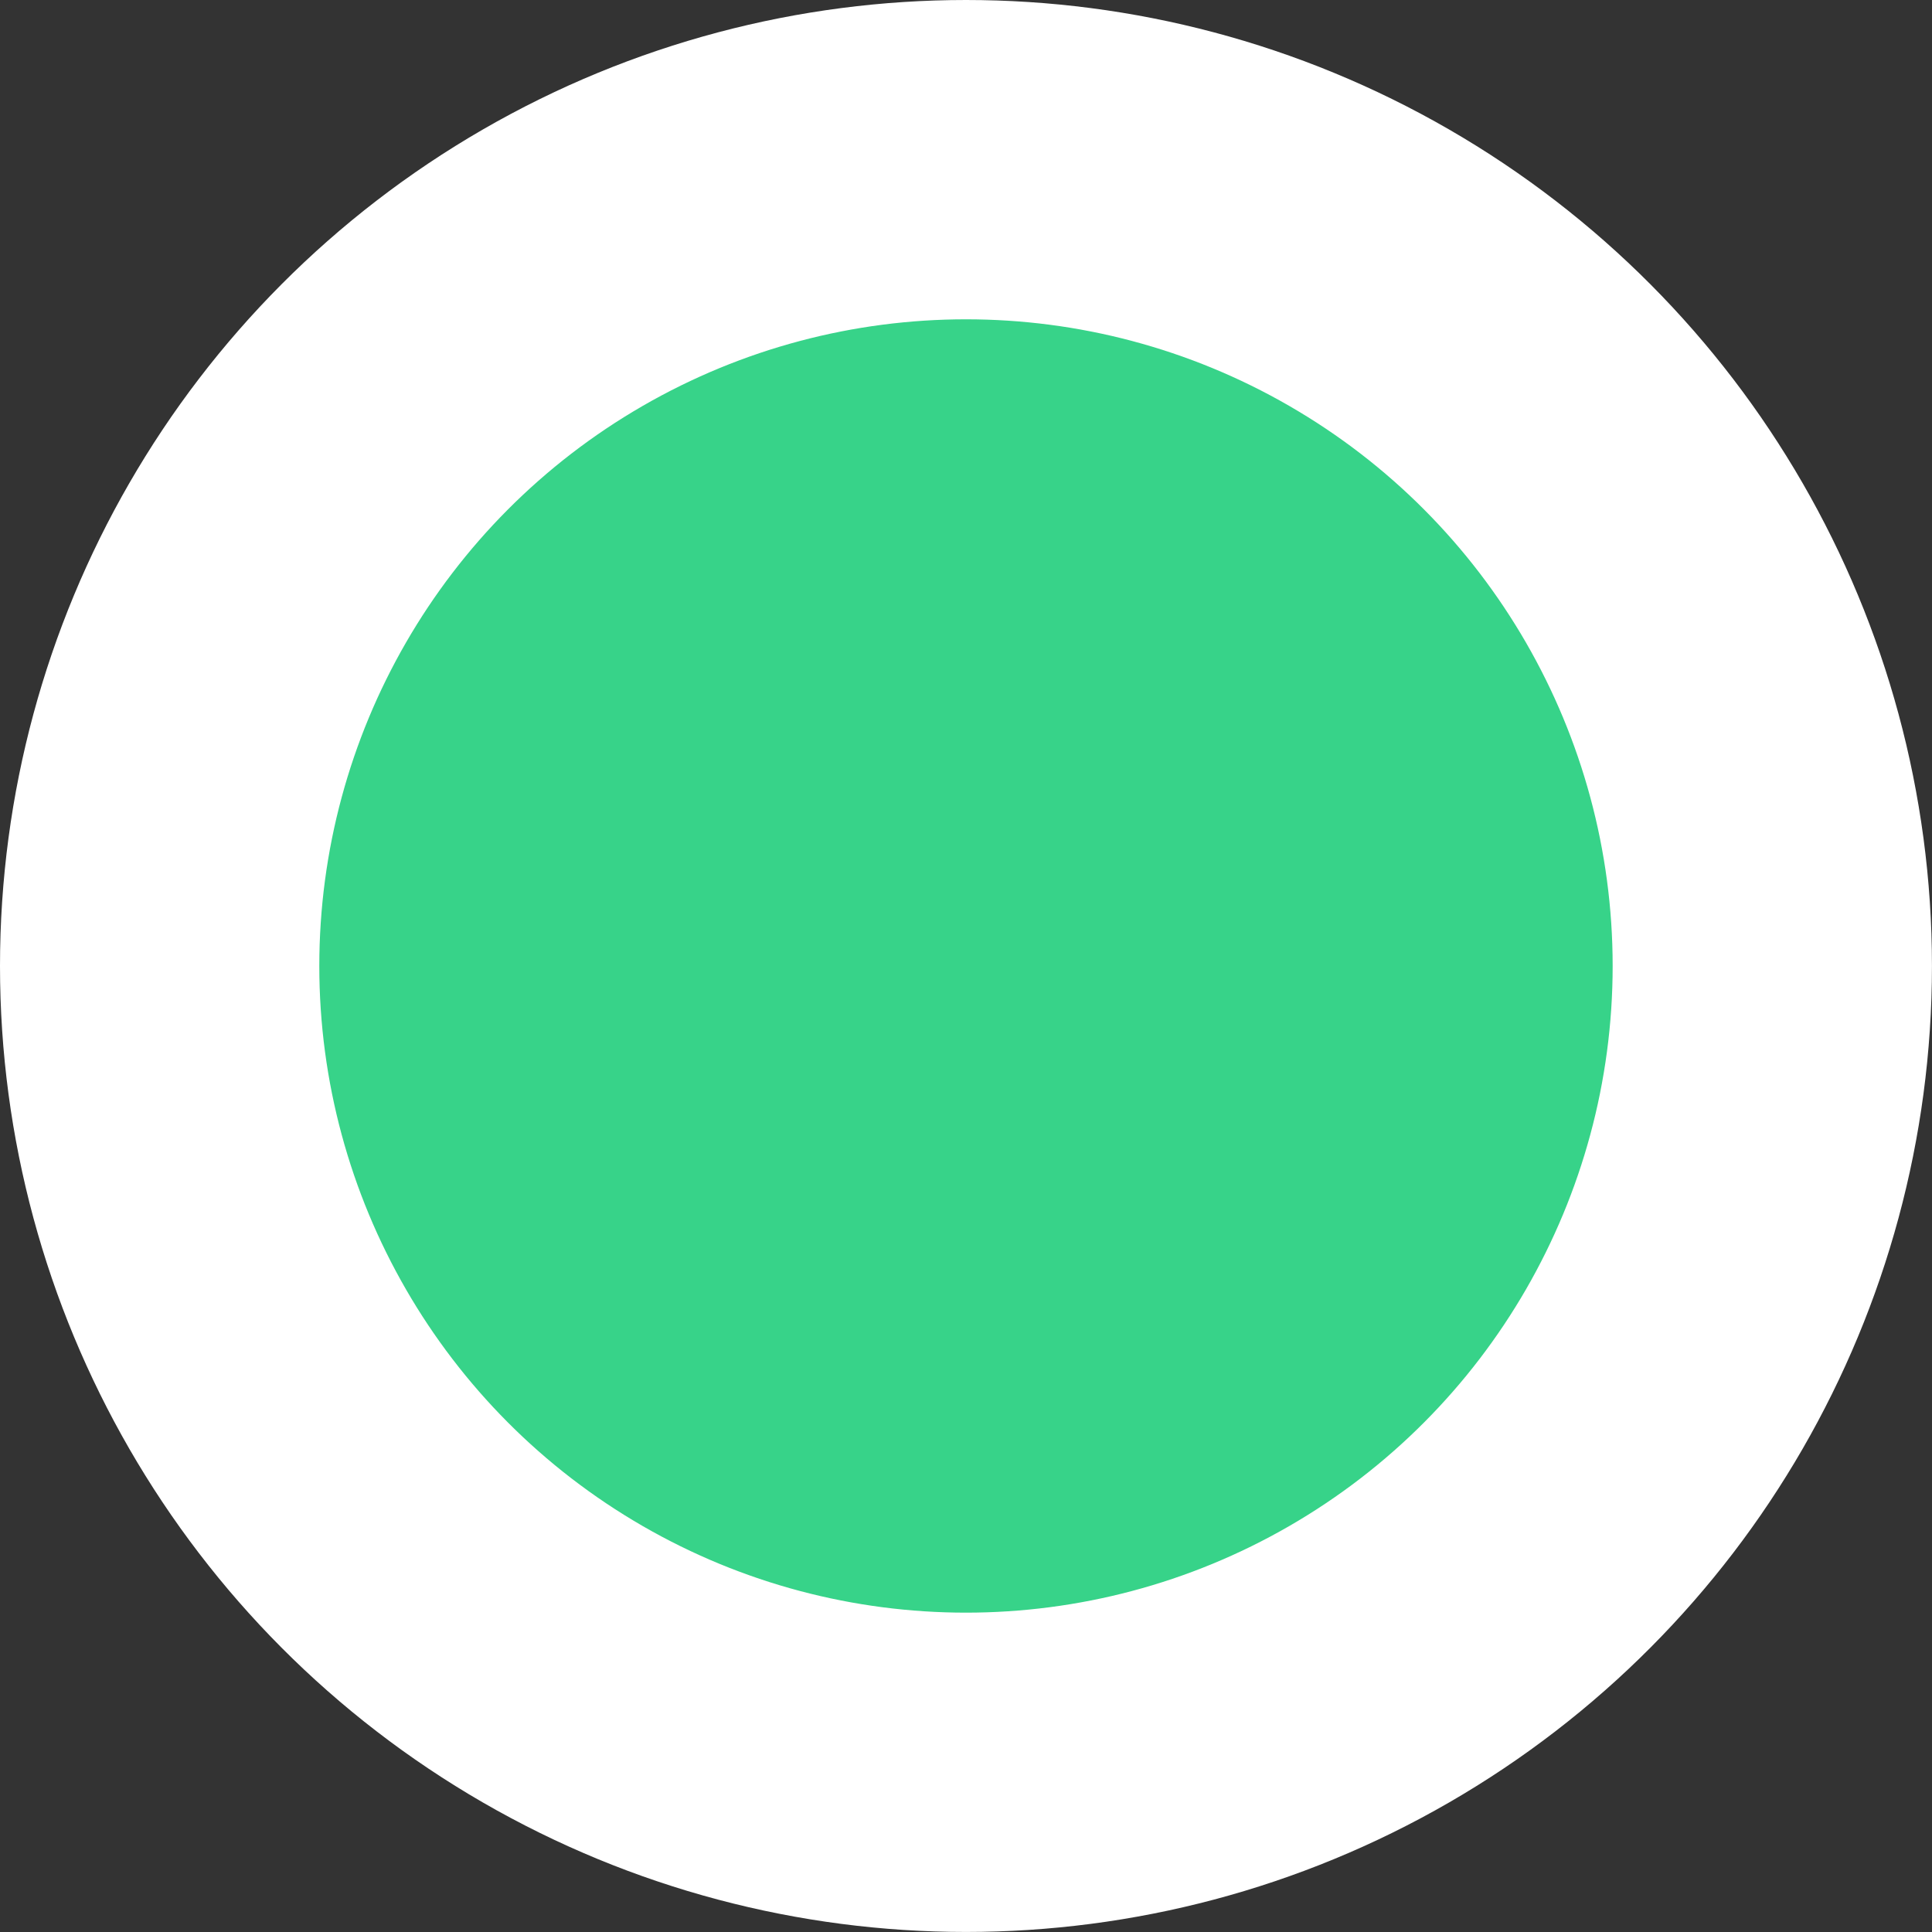 <!-- Generator: Adobe Illustrator 18.1.1, SVG Export Plug-In  -->
<svg version="1.1"
   xmlns="http://www.w3.org/2000/svg" xmlns:xlink="http://www.w3.org/1999/xlink" xmlns:a="http://ns.adobe.com/AdobeSVGViewerExtensions/3.0/"
   x="0px" y="0px" width="15px" height="15px" viewBox="0 0 48.405 48.405" enable-background="new 0 0 48.405 48.405"
   xml:space="preserve">
<rect x="0" y="0" width="48.405" height="48.405" fill="#333333" stroke="none"/>
<defs>
</defs>
<circle fill="#37D389" stroke="#FFFFFF" stroke-width="8" stroke-miterlimit="10" cx="24.202" cy="24.202" r="20.202"/>
</svg>
